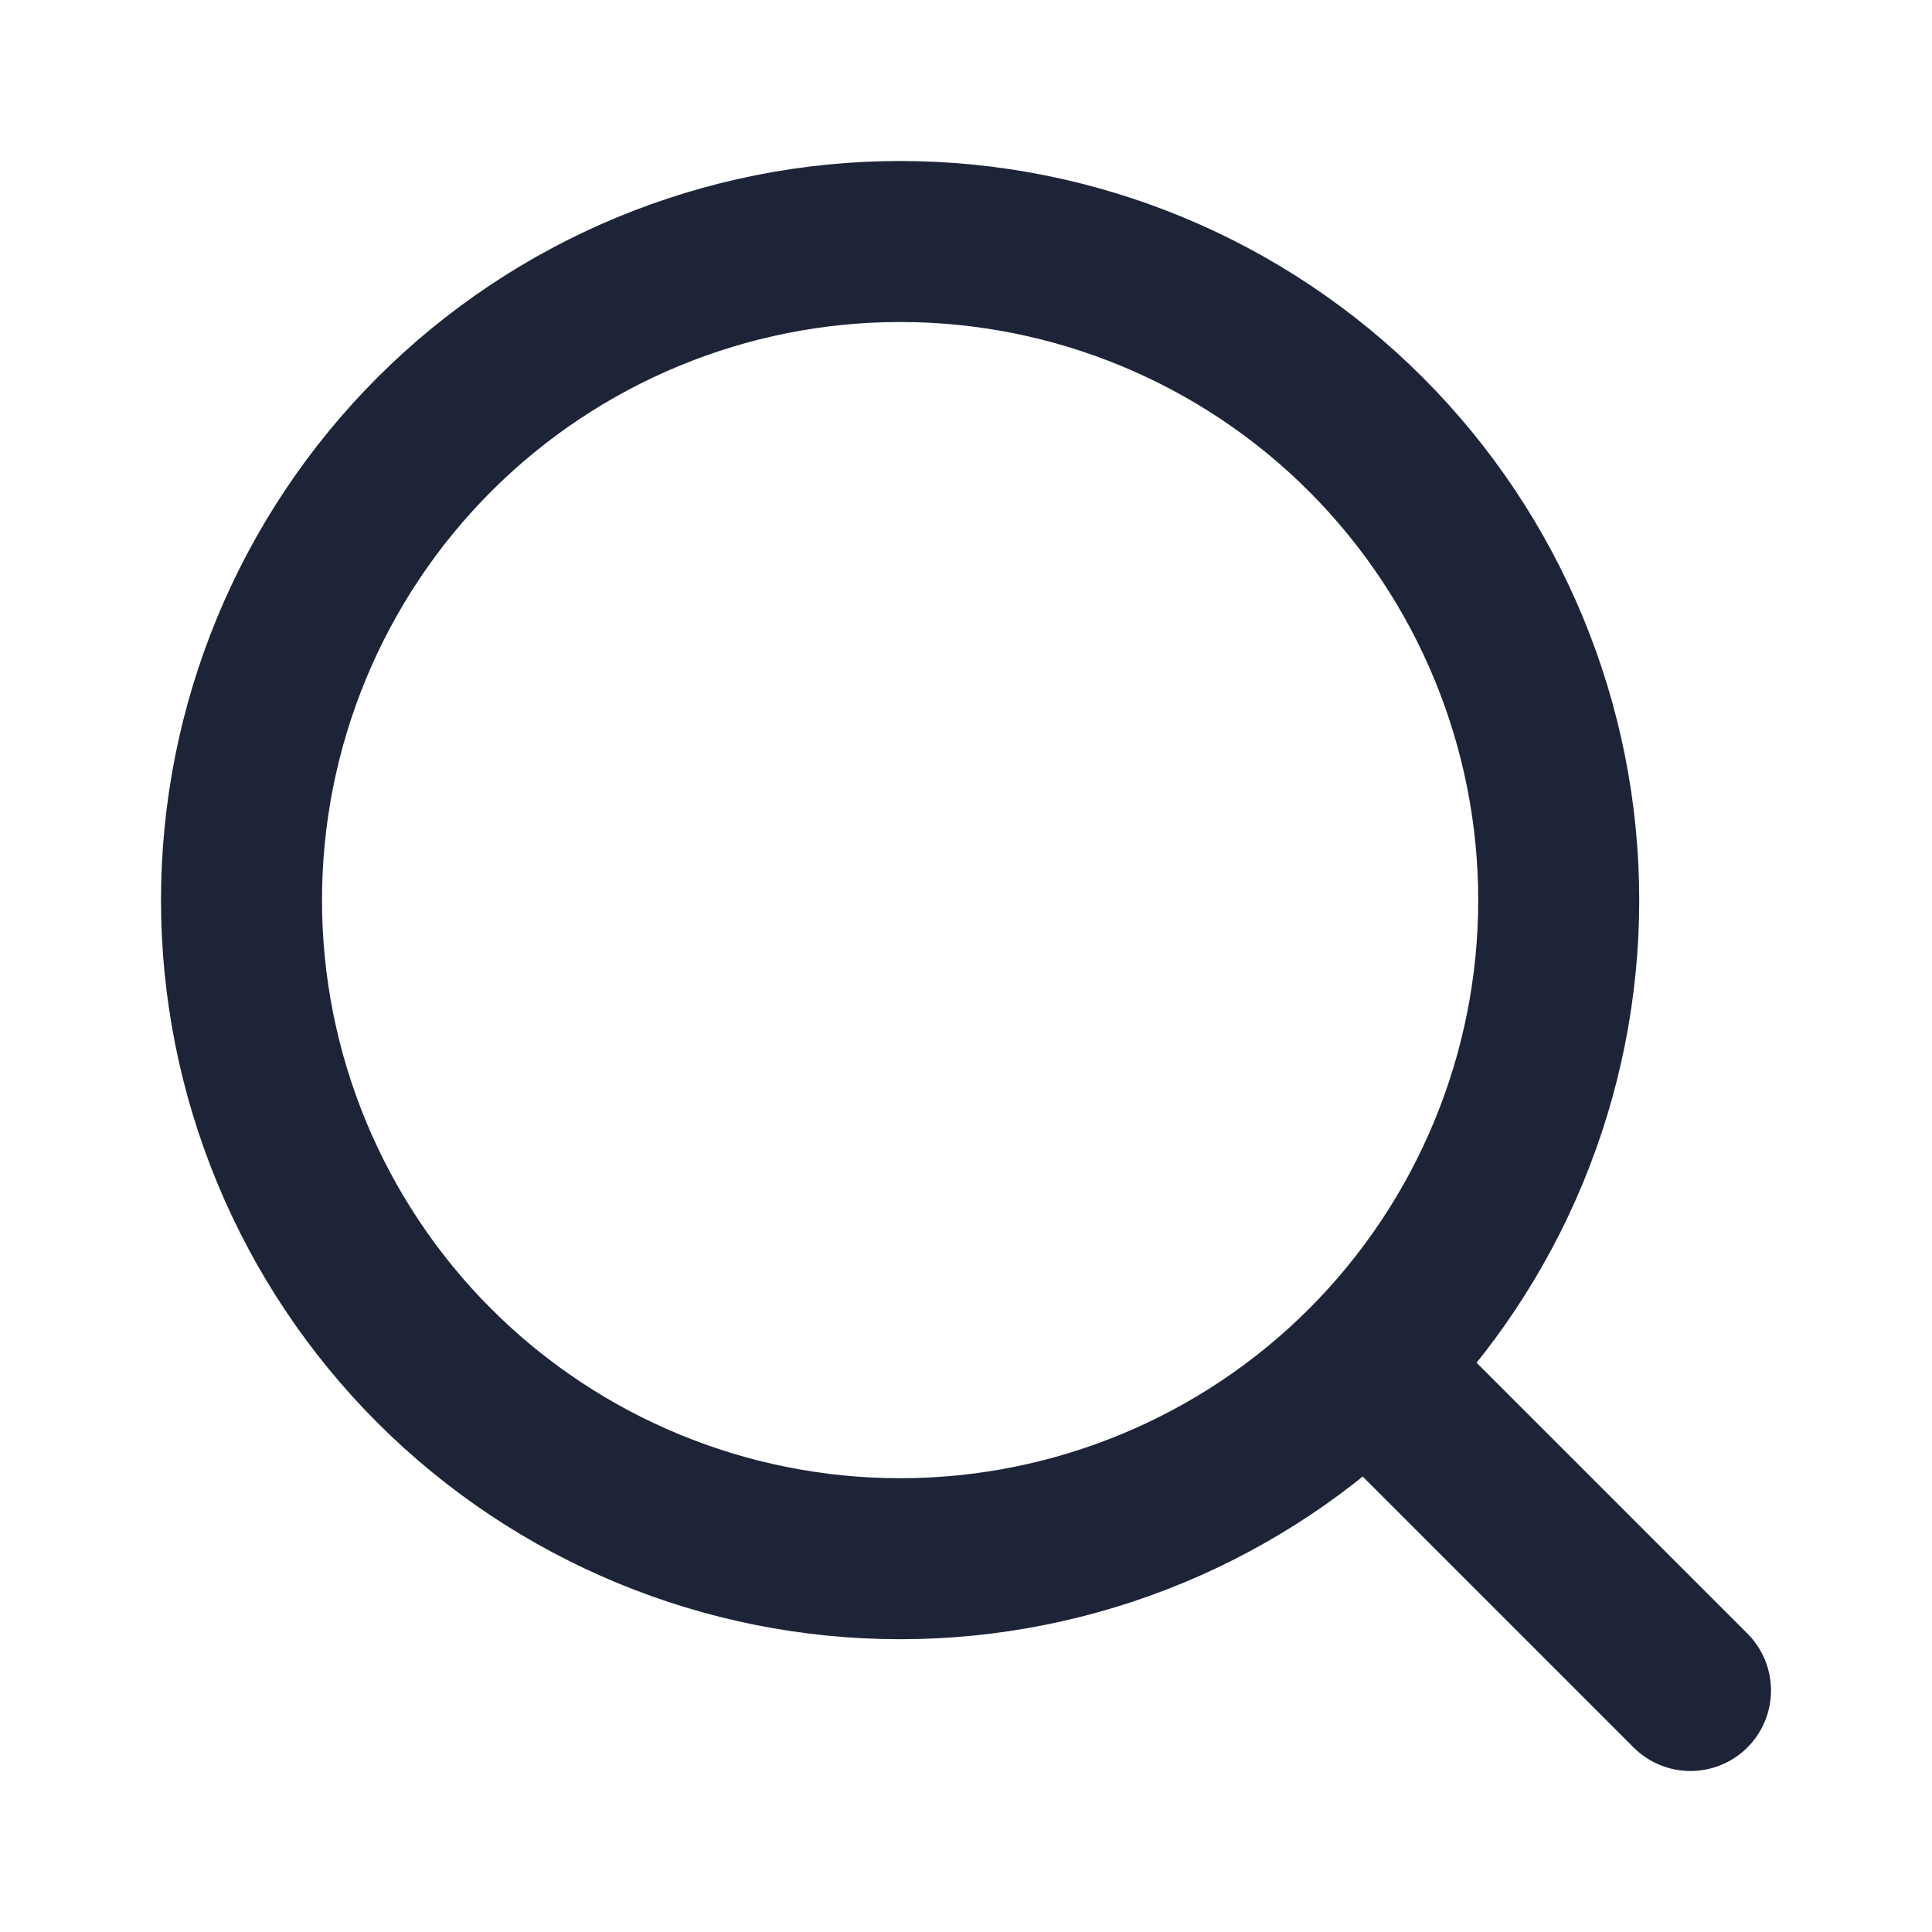 <svg width="24" height="24" viewBox="0 0 24 24" fill="none" xmlns="http://www.w3.org/2000/svg">
<g id="Frame">
<path id="Vector" d="M21 21L16.967 16.967M16.967 16.967C18.501 15.433 19.363 13.351 19.363 11.182C19.363 9.012 18.501 6.931 16.967 5.396C15.433 3.862 13.351 3 11.182 3C9.012 3 6.931 3.862 5.396 5.396C3.862 6.931 3 9.012 3 11.182C3 13.351 3.862 15.433 5.396 16.967C6.931 18.501 9.012 19.363 11.182 19.363C13.351 19.363 15.433 18.501 16.967 16.967Z" stroke="#1E2438" stroke-width="2" stroke-linecap="round" stroke-linejoin="round"/>
</g>
</svg>

